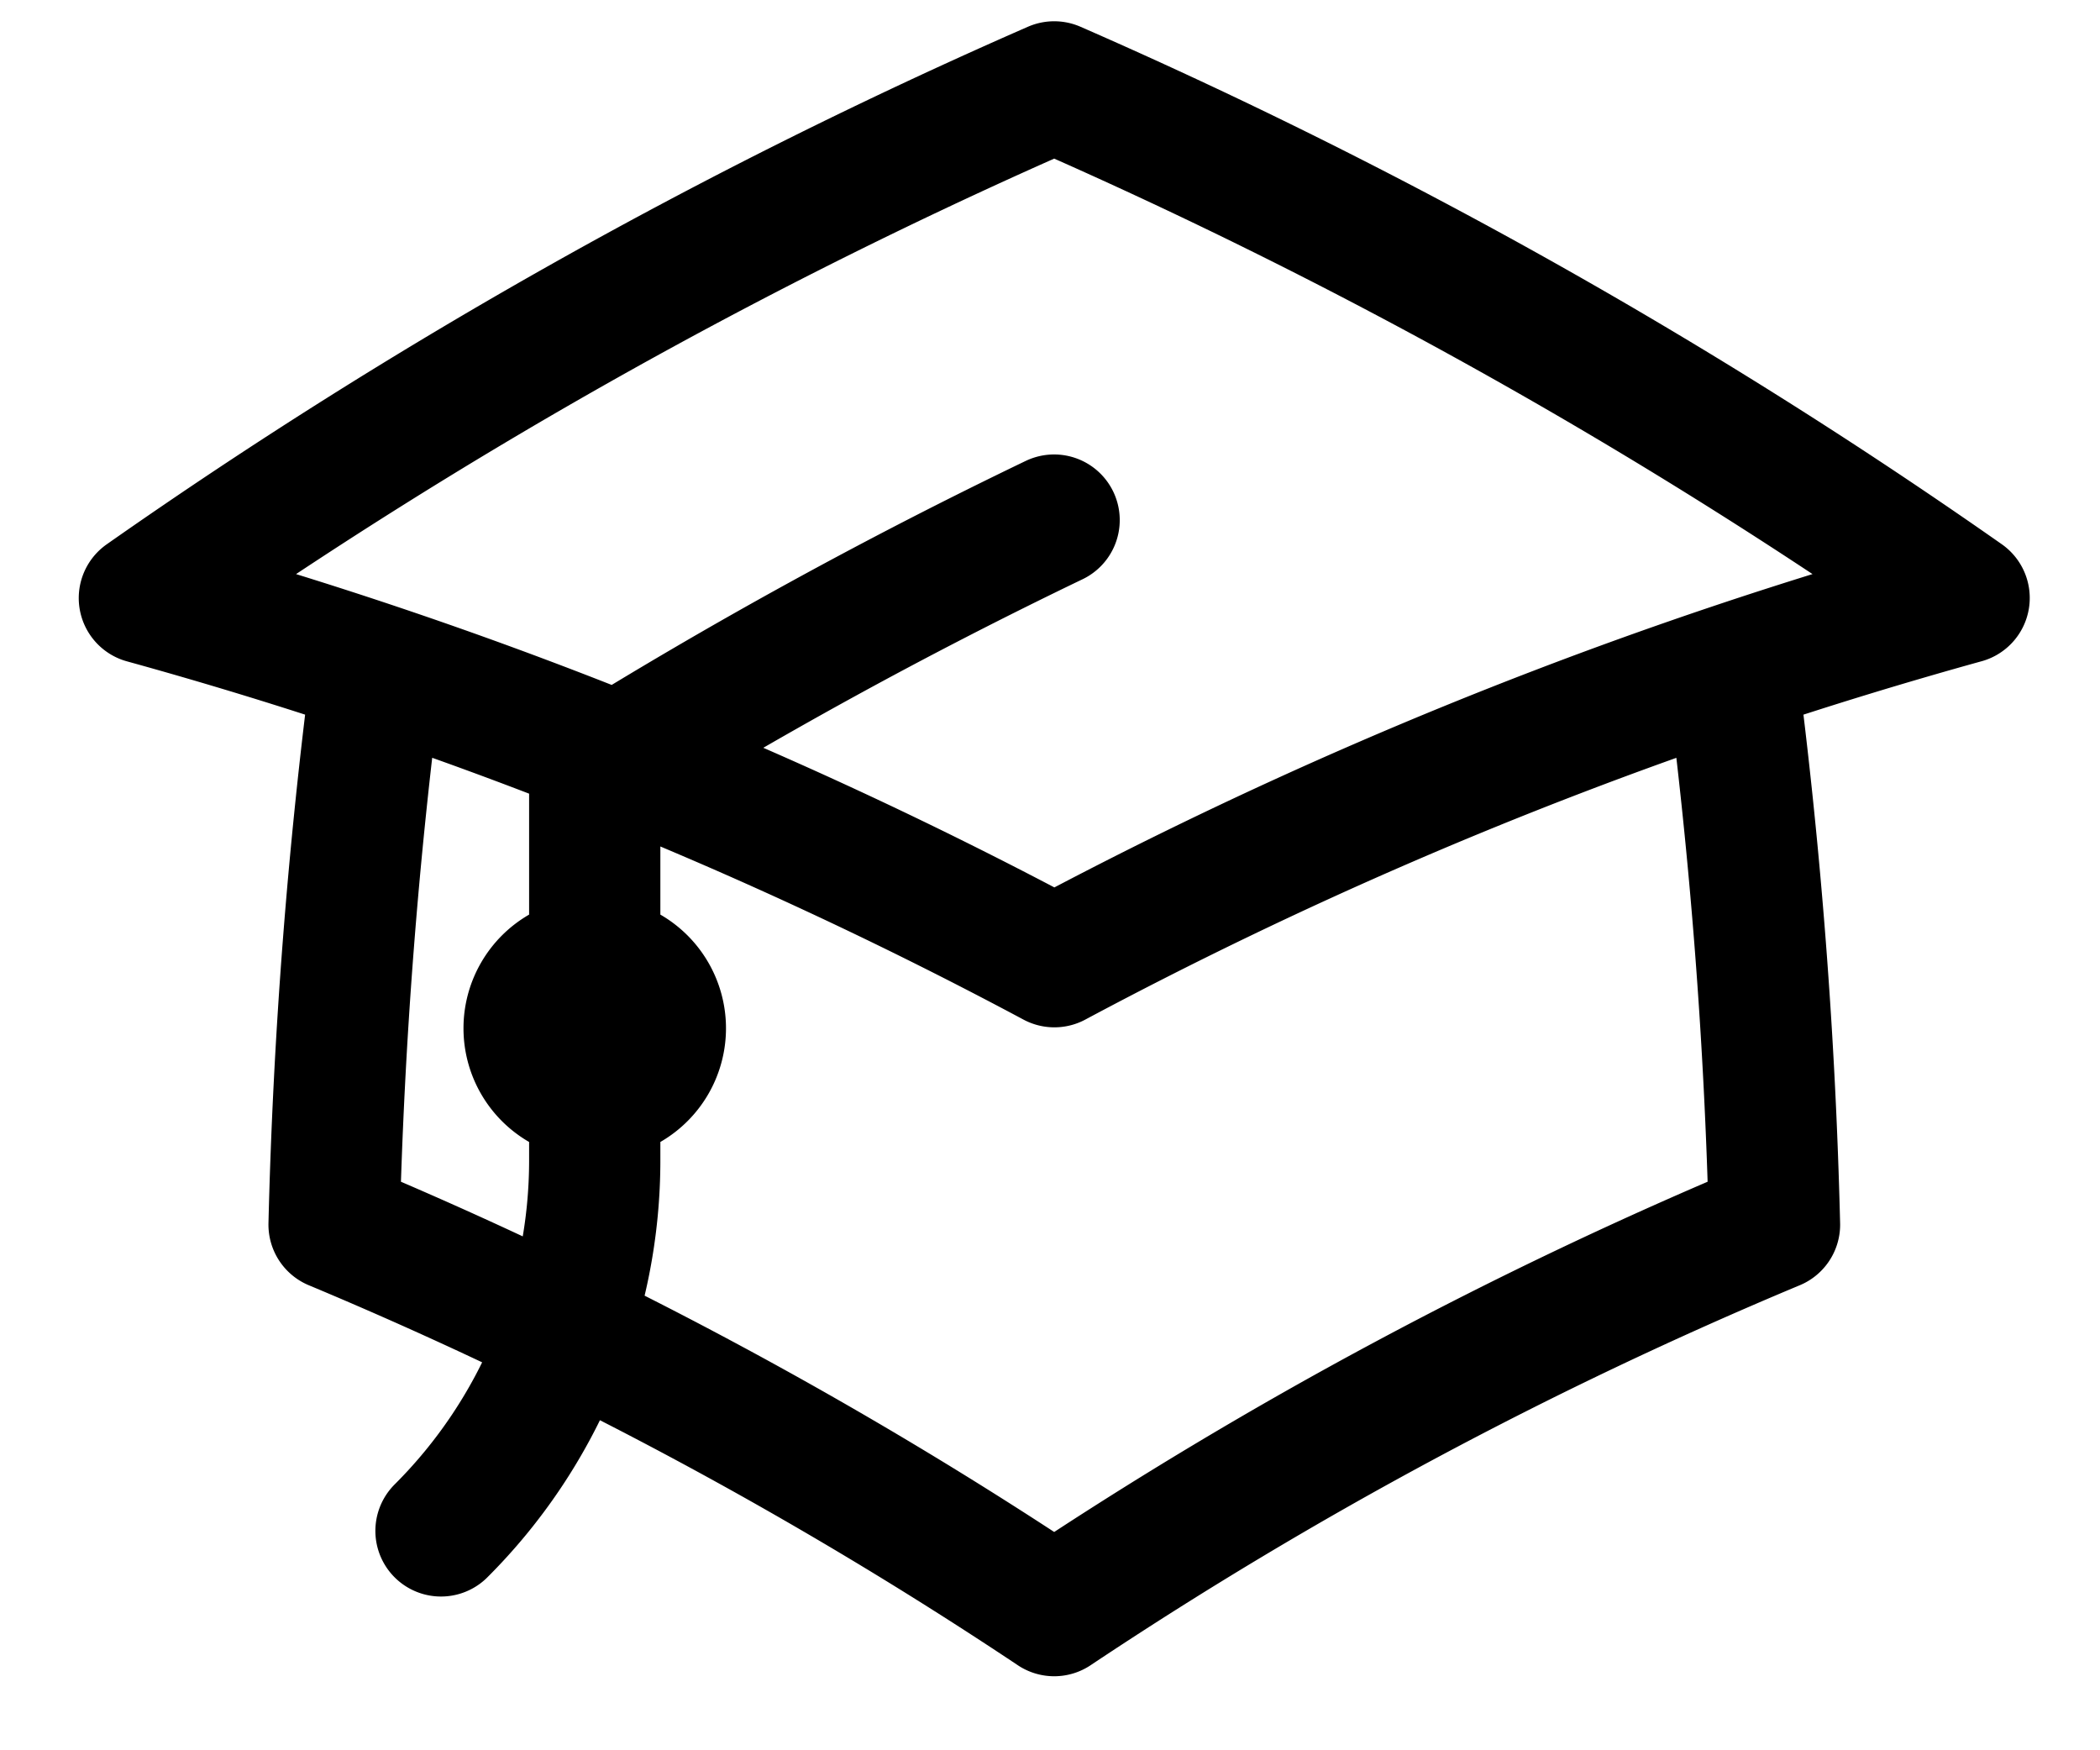<svg xmlns="http://www.w3.org/2000/svg" width="24" height="20" fill="none"><path stroke="#000" stroke-linecap="round" stroke-linejoin="round" stroke-width="1.5" d="M4.308 7.647a60.439 60.439 0 0 0-.49 6.347 48.617 48.617 0 0 1 8.23 4.41 48.612 48.612 0 0 1 8.232-4.41 60.466 60.466 0 0 0-.49-6.347m0 0a51.39 51.39 0 0 1 2.657-.814A59.901 59.901 0 0 0 12.048.993 59.907 59.907 0 0 0 1.65 6.834a50.64 50.64 0 0 1 10.4 4.155 50.714 50.714 0 0 1 7.74-3.342ZM6.797 12.5a.75.75 0 1 0 0-1.5.75.75 0 0 0 0 1.5Zm0 0V8.825a55.38 55.38 0 0 1 5.25-2.882m-7.007 11.55a5.98 5.98 0 0 0 1.757-4.243v-1.5"/></svg>